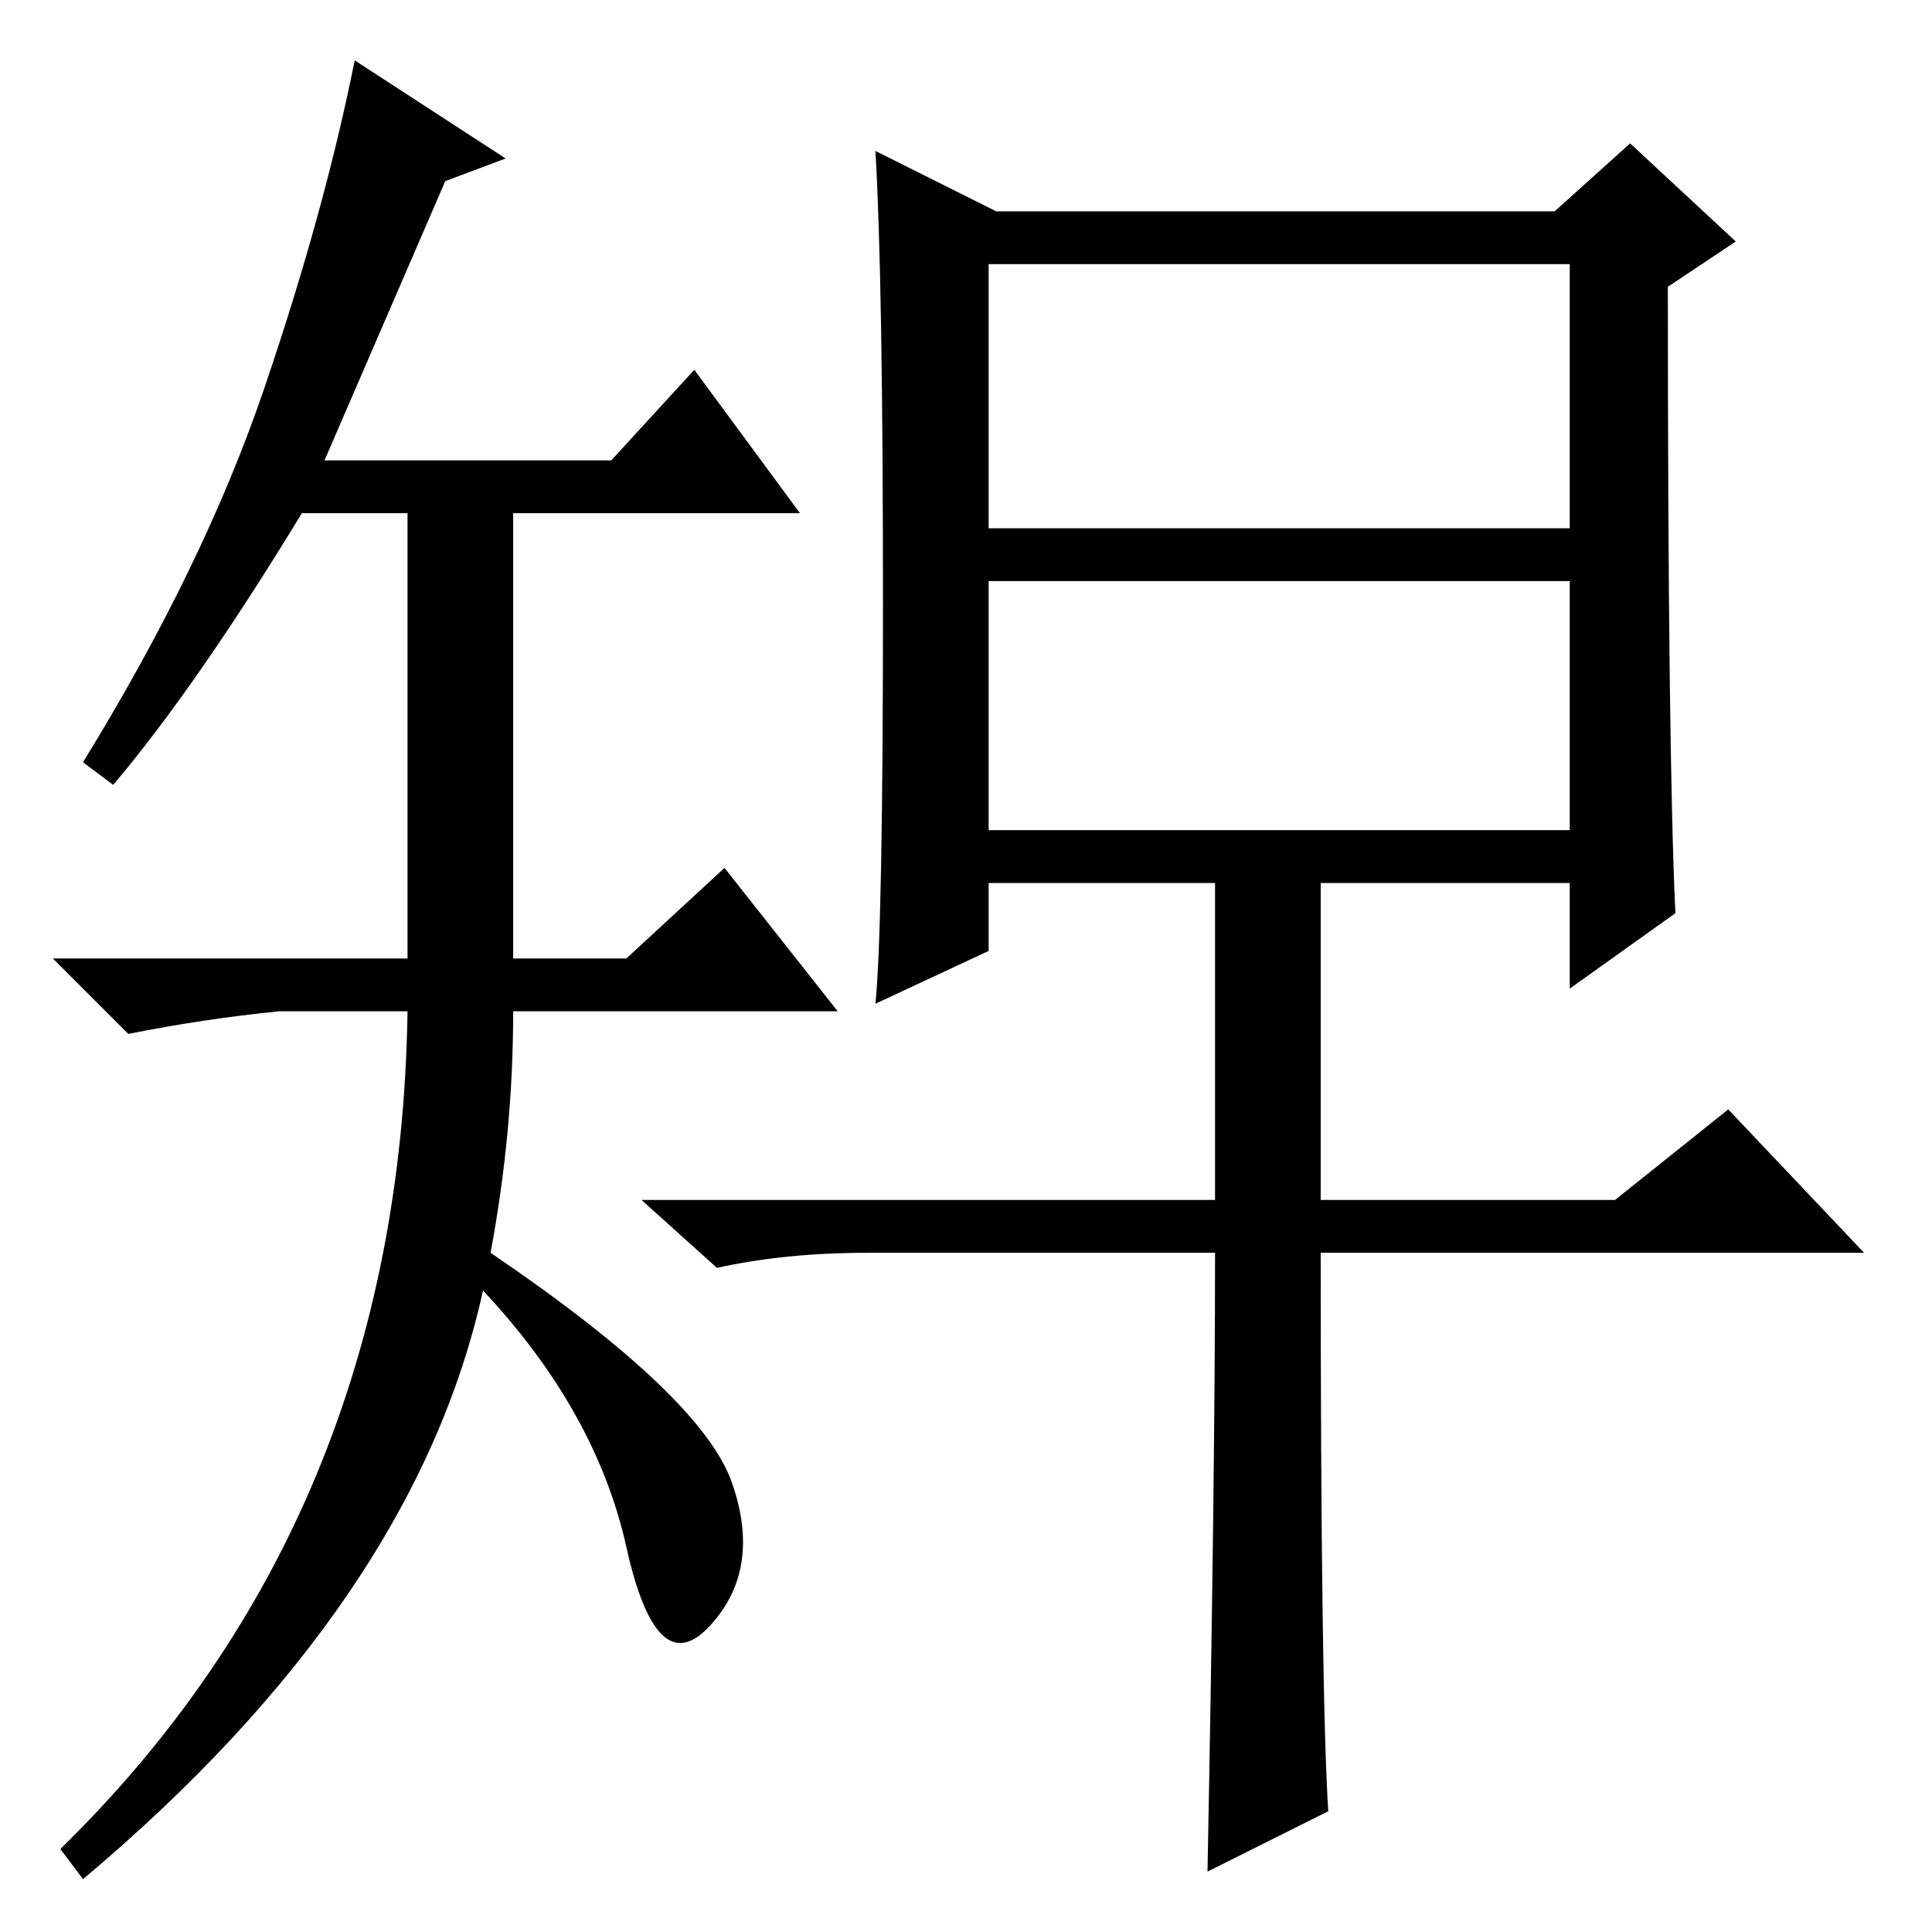 <?xml version="1.0" standalone="no"?>
<!DOCTYPE svg PUBLIC "-//W3C//DTD SVG 1.1//EN" "http://www.w3.org/Graphics/SVG/1.1/DTD/svg11.dtd" >
<svg xmlns="http://www.w3.org/2000/svg" xmlns:xlink="http://www.w3.org/1999/xlink" version="1.1" viewBox="0 -36 256 256">
  <g transform="matrix(1 0 0 -1 0 220)">
   <path fill="currentColor"
d="M161 90h-46q-11 0 -20 -2l-10 9h76v42h-30v-9l-15 -7q1 10 1 53t-1 60l16 -8h74l10 9l14 -13l-9 -6q0 -62 1 -83l-14 -10v14h-33v-42h39l15 12l18 -19h-72q0 -58 1 -74l-16 -8q1 52 1 82zM131 186h77v35h-77v-35zM131 146h77v33h-77v-33zM59 232l-16 -37h38l11 12l14 -19
h-38v-59h15l13 12l15 -19h-43q0 -16 -3 -32q28 -19 32 -30.5t-3 -19t-11 10.5t-19 34q-9 -41 -53 -78l-3 4q45 44 46 111h-17q-10 -1 -20 -3l-10 10h47v59h-14q-14 -23 -25 -36l-4 3q16 26 24 49.5t12 43.5l20 -13z" />
  </g>

</svg>
